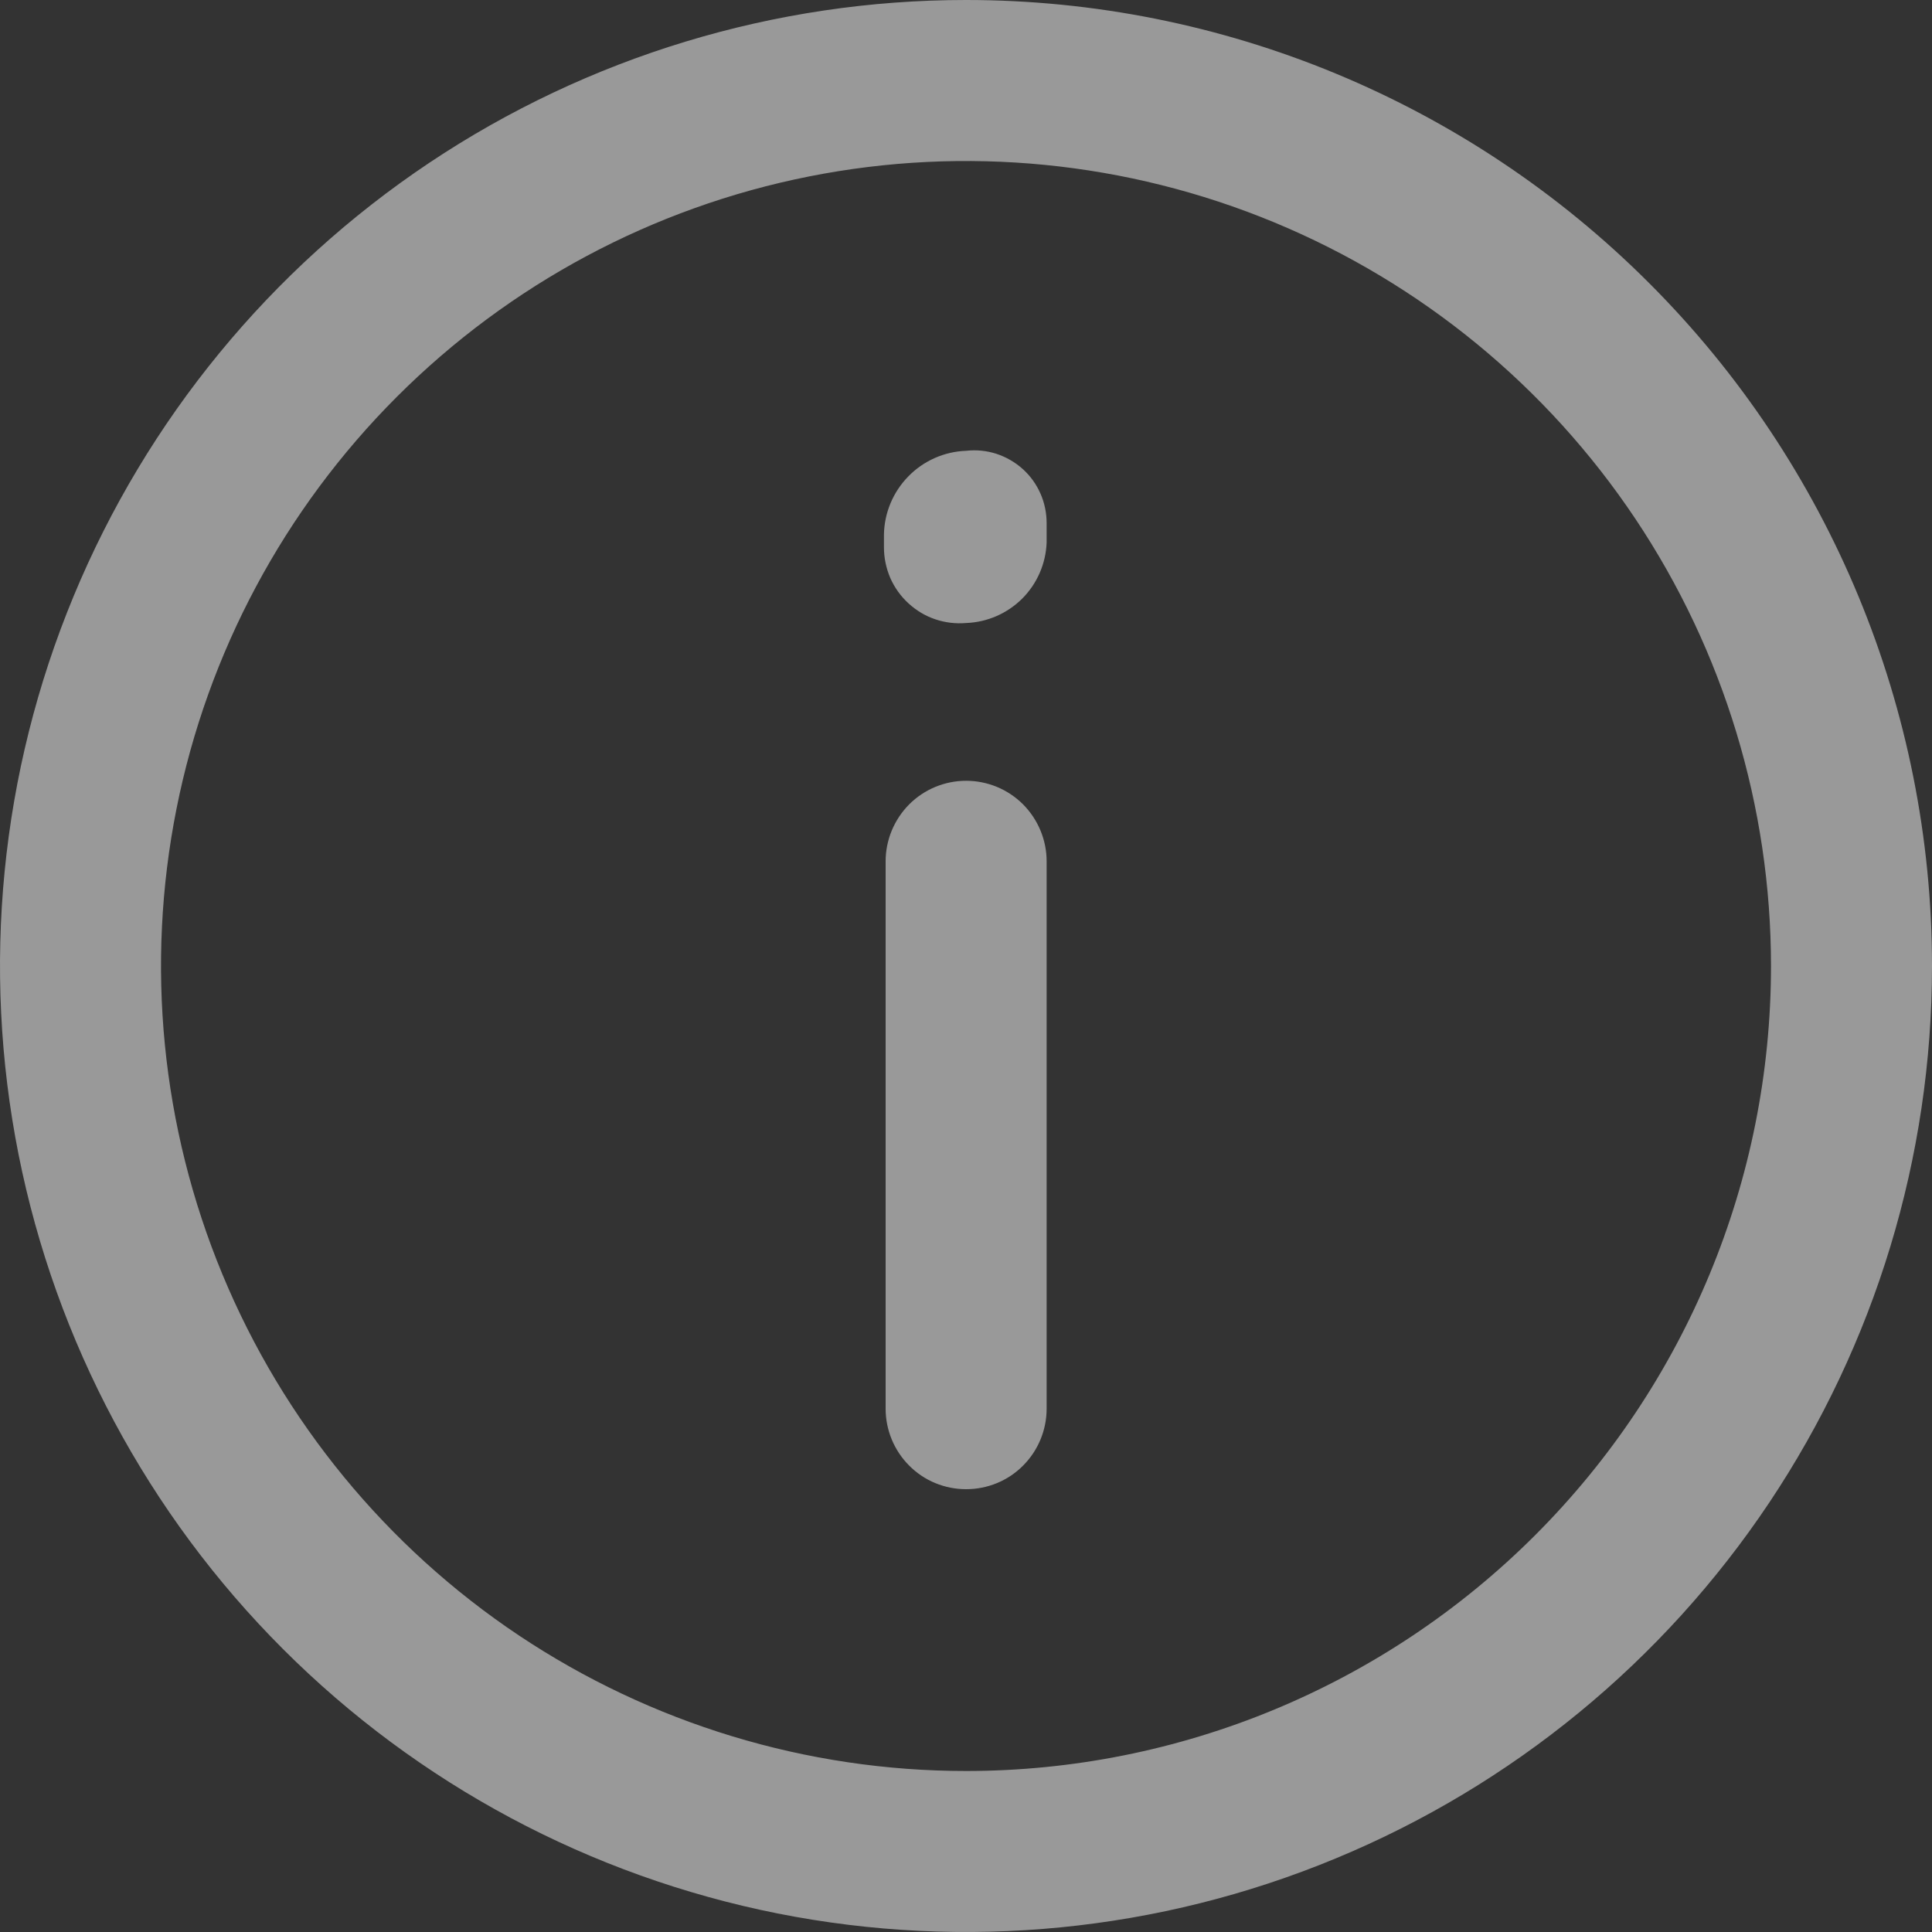 <svg width="15" height="15" viewBox="0 0 15 15" fill="none" xmlns="http://www.w3.org/2000/svg">
<rect x="0" y="0" width="15" height="15" fill="#333333" stroke="none"/>
<g opacity="0.5">
<path d="M7.5 0C6.017 0 4.567 0.44 3.333 1.264C2.1 2.088 1.139 3.259 0.571 4.63C0.003 6 -0.145 7.508 0.144 8.963C0.434 10.418 1.148 11.754 2.197 12.803C3.246 13.852 4.582 14.566 6.037 14.856C7.492 15.145 9 14.997 10.37 14.429C11.741 13.861 12.912 12.9 13.736 11.667C14.56 10.433 15 8.983 15 7.5C15 5.511 14.21 3.603 12.803 2.197C11.397 0.79 9.489 0 7.5 0ZM7.5 13.75C6.264 13.75 5.056 13.383 4.028 12.697C3 12.01 2.199 11.034 1.726 9.892C1.253 8.75 1.129 7.493 1.37 6.281C1.611 5.068 2.207 3.955 3.081 3.081C3.955 2.207 5.068 1.611 6.281 1.37C7.493 1.129 8.75 1.253 9.892 1.726C11.034 2.199 12.01 3 12.697 4.028C13.383 5.055 13.75 6.264 13.75 7.5C13.75 9.158 13.091 10.747 11.919 11.919C10.747 13.091 9.158 13.75 7.5 13.75Z" fill="white"/>
<path d="M7.501 6.062C7.335 6.062 7.176 6.128 7.059 6.245C6.942 6.363 6.876 6.522 6.876 6.687V10.937C6.876 11.103 6.942 11.262 7.059 11.379C7.176 11.497 7.335 11.562 7.501 11.562C7.667 11.562 7.826 11.497 7.943 11.379C8.06 11.262 8.126 11.103 8.126 10.937V6.687C8.126 6.522 8.06 6.363 7.943 6.245C7.826 6.128 7.667 6.062 7.501 6.062ZM7.501 3.5C7.332 3.506 7.171 3.577 7.053 3.698C6.934 3.819 6.866 3.981 6.863 4.15V4.25C6.863 4.331 6.88 4.412 6.912 4.487C6.945 4.562 6.993 4.629 7.053 4.684C7.113 4.739 7.183 4.782 7.261 4.808C7.338 4.834 7.42 4.844 7.501 4.837C7.665 4.831 7.82 4.763 7.936 4.648C8.052 4.532 8.12 4.376 8.126 4.212V4.062C8.126 3.983 8.11 3.904 8.078 3.832C8.046 3.759 7.999 3.694 7.94 3.641C7.881 3.588 7.811 3.548 7.735 3.523C7.66 3.499 7.58 3.491 7.501 3.5Z" fill="white"/>
</g>
</svg>
